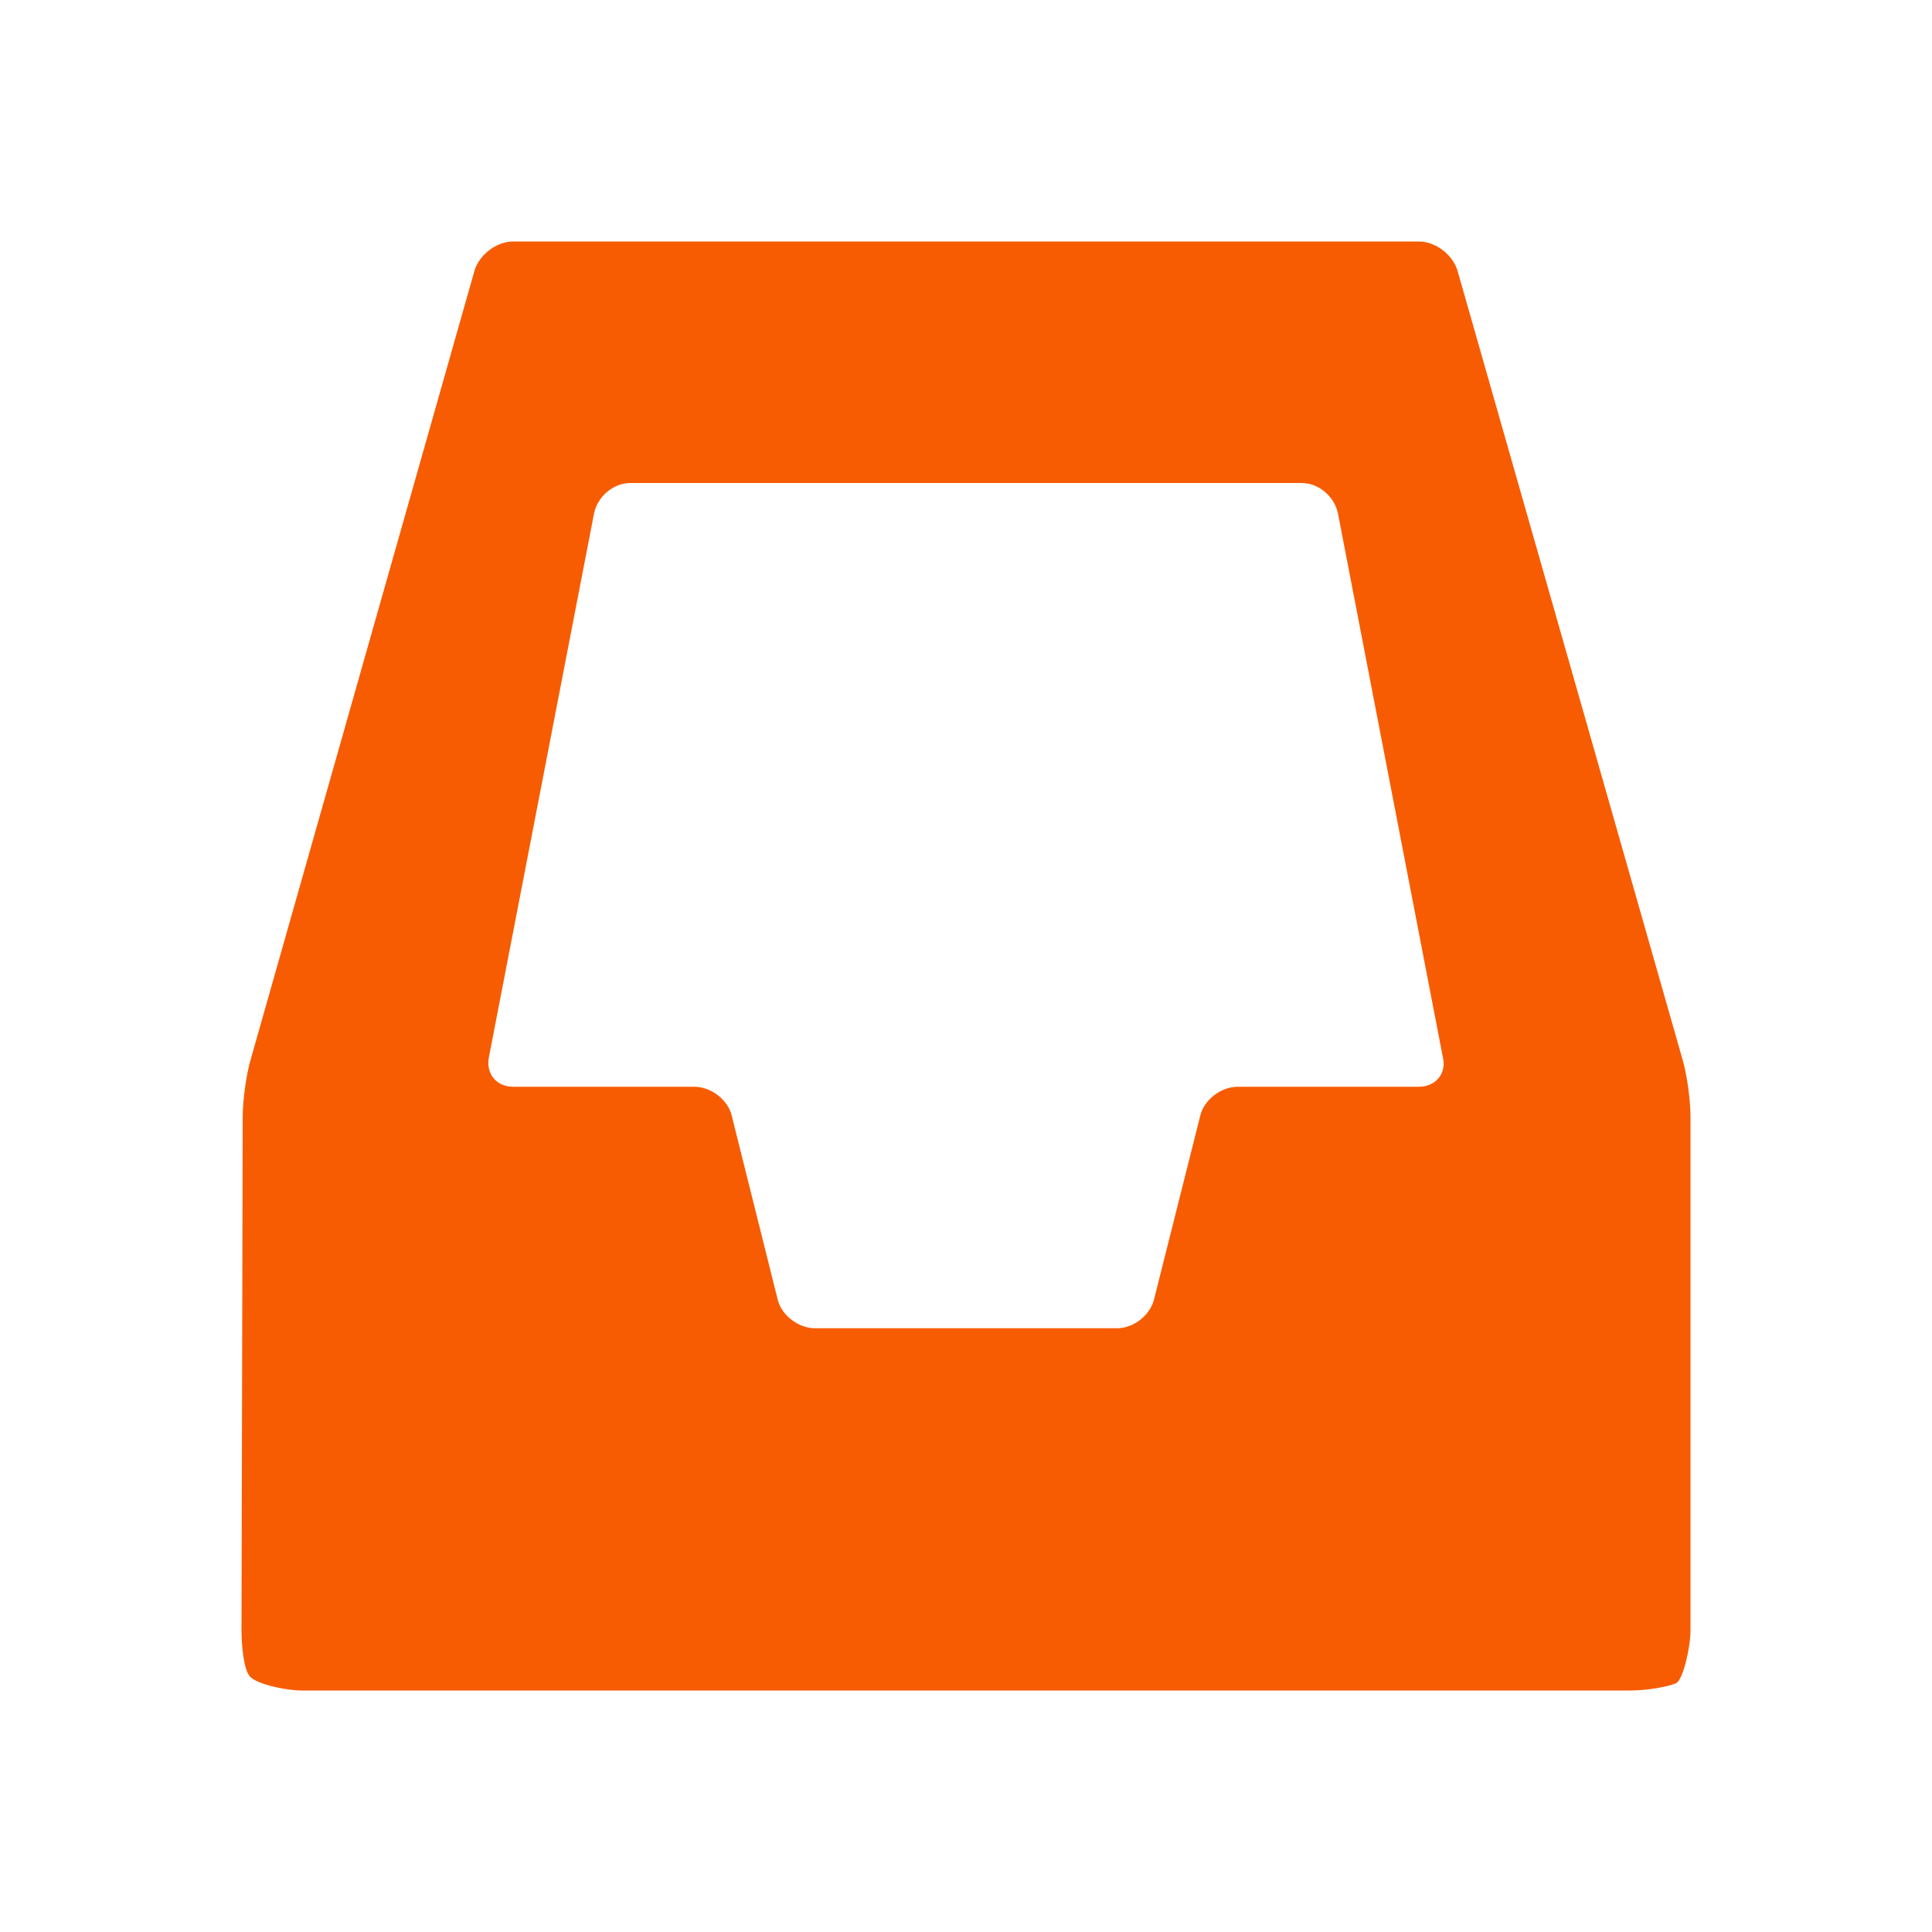 <svg xmlns="http://www.w3.org/2000/svg" viewBox="0 0 16 16" width="16" height="16">
<cis-name>inbox</cis-name>
<cis-semantic>warning</cis-semantic>
<path id="inbox_2_" fill="#F75C03" d="M14,9.25c0-0.14-0.03-0.36-0.07-0.49l-1.86-6.52C12.03,2.11,11.89,2,11.75,2h-7.5
	C4.11,2,3.97,2.11,3.93,2.24L2.08,8.76C2.04,8.89,2.01,9.11,2.01,9.25L2,13.5c0,0.14,0.02,0.31,0.06,0.37C2.09,13.94,2.36,14,2.5,14
	h11c0.14,0,0.31-0.03,0.38-0.06C13.94,13.91,14,13.64,14,13.5V9.25z M4.92,4.25C4.95,4.11,5.08,4,5.22,4h5.56
	c0.14,0,0.27,0.11,0.3,0.25l0.87,4.51C11.98,8.89,11.89,9,11.75,9h-1.5c-0.14,0-0.28,0.11-0.31,0.24l-0.38,1.51
	C9.53,10.89,9.39,11,9.25,11h-2.5c-0.14,0-0.28-0.11-0.31-0.24L6.06,9.24C6.03,9.11,5.89,9,5.75,9h-1.5c-0.14,0-0.23-0.11-0.2-0.25
	L4.92,4.25z"/>
</svg>
